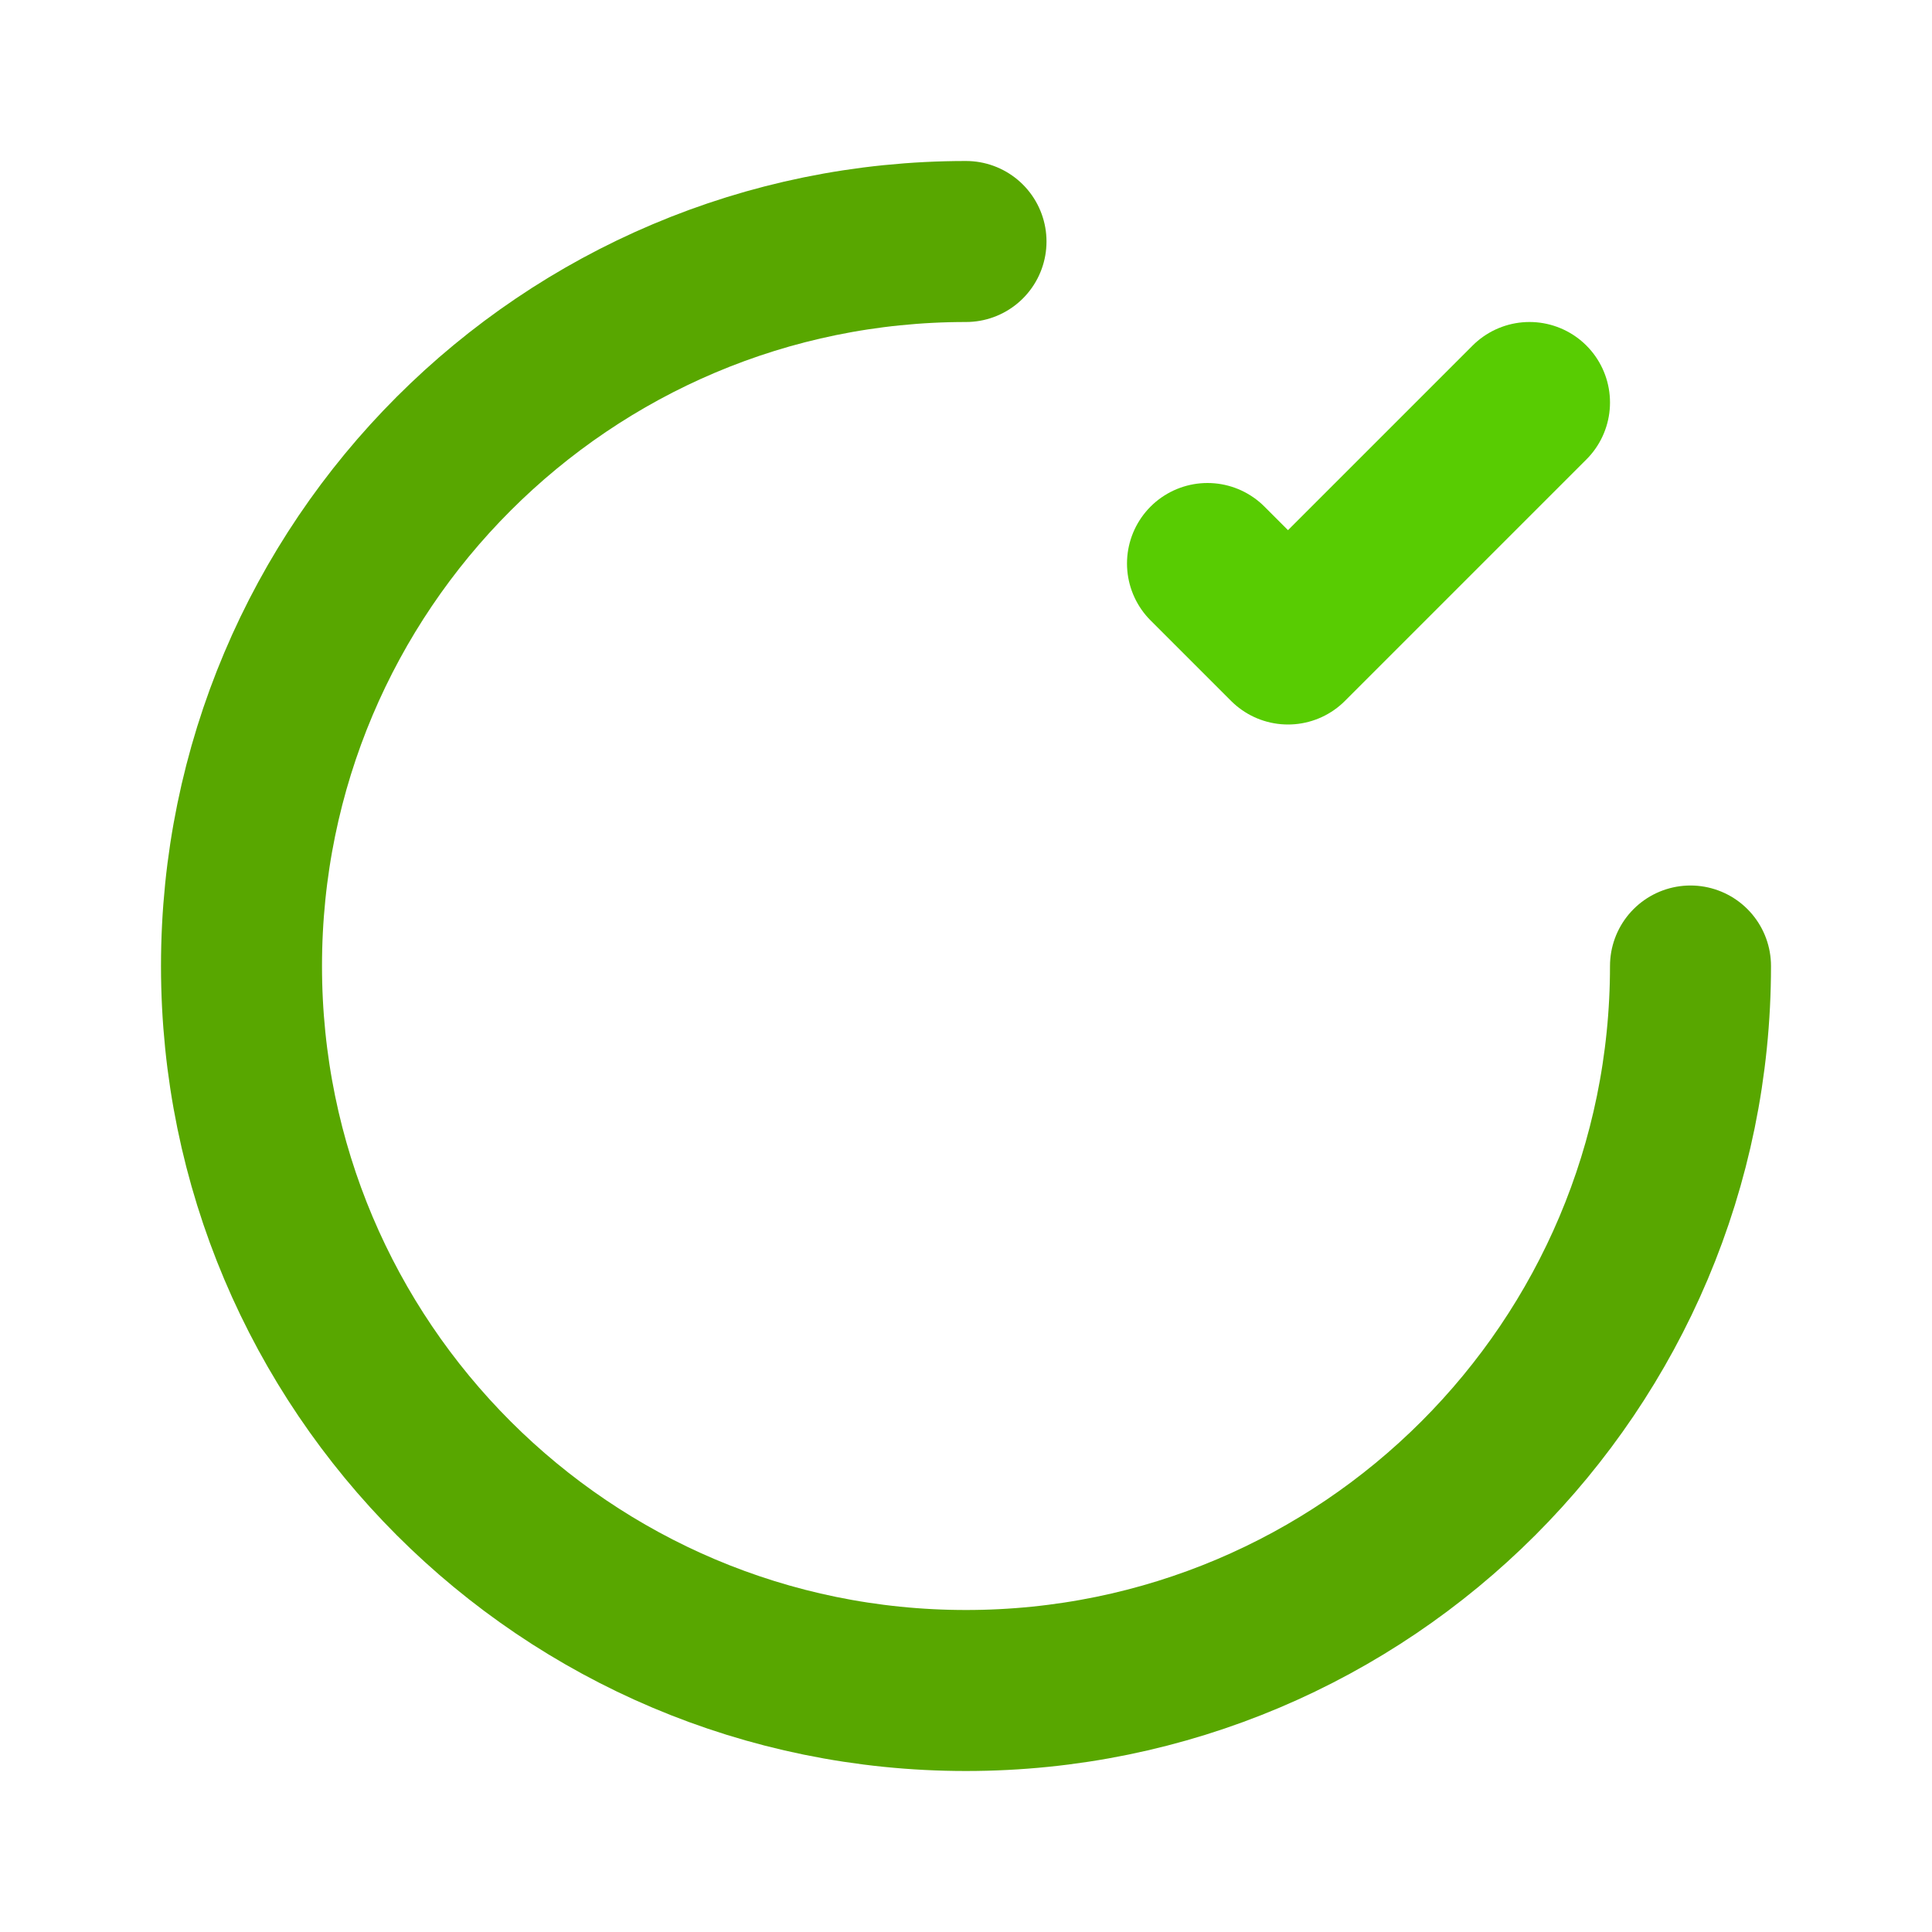 <svg width="24" height="24" viewBox="0 0 24 24" fill="none" xmlns="http://www.w3.org/2000/svg">
<g clip-path="url(#clip0_173_533)">
<path d="M15 7L16 8L19 5" stroke="#58CC02" stroke-width="2" stroke-linecap="round" stroke-linejoin="round"/>
<path d="M21 12C21 16.971 16.971 21 12 21C7.029 21 3 16.971 3 12C3 7.029 7.029 3 12 3" stroke="#58A700" stroke-width="2" stroke-linecap="round" stroke-linejoin="round"/>
</g>
<defs>
<clipPath id="clip0_173_533">
<rect width="24" height="24" fill="white"/>
</clipPath>
</defs>
</svg>

